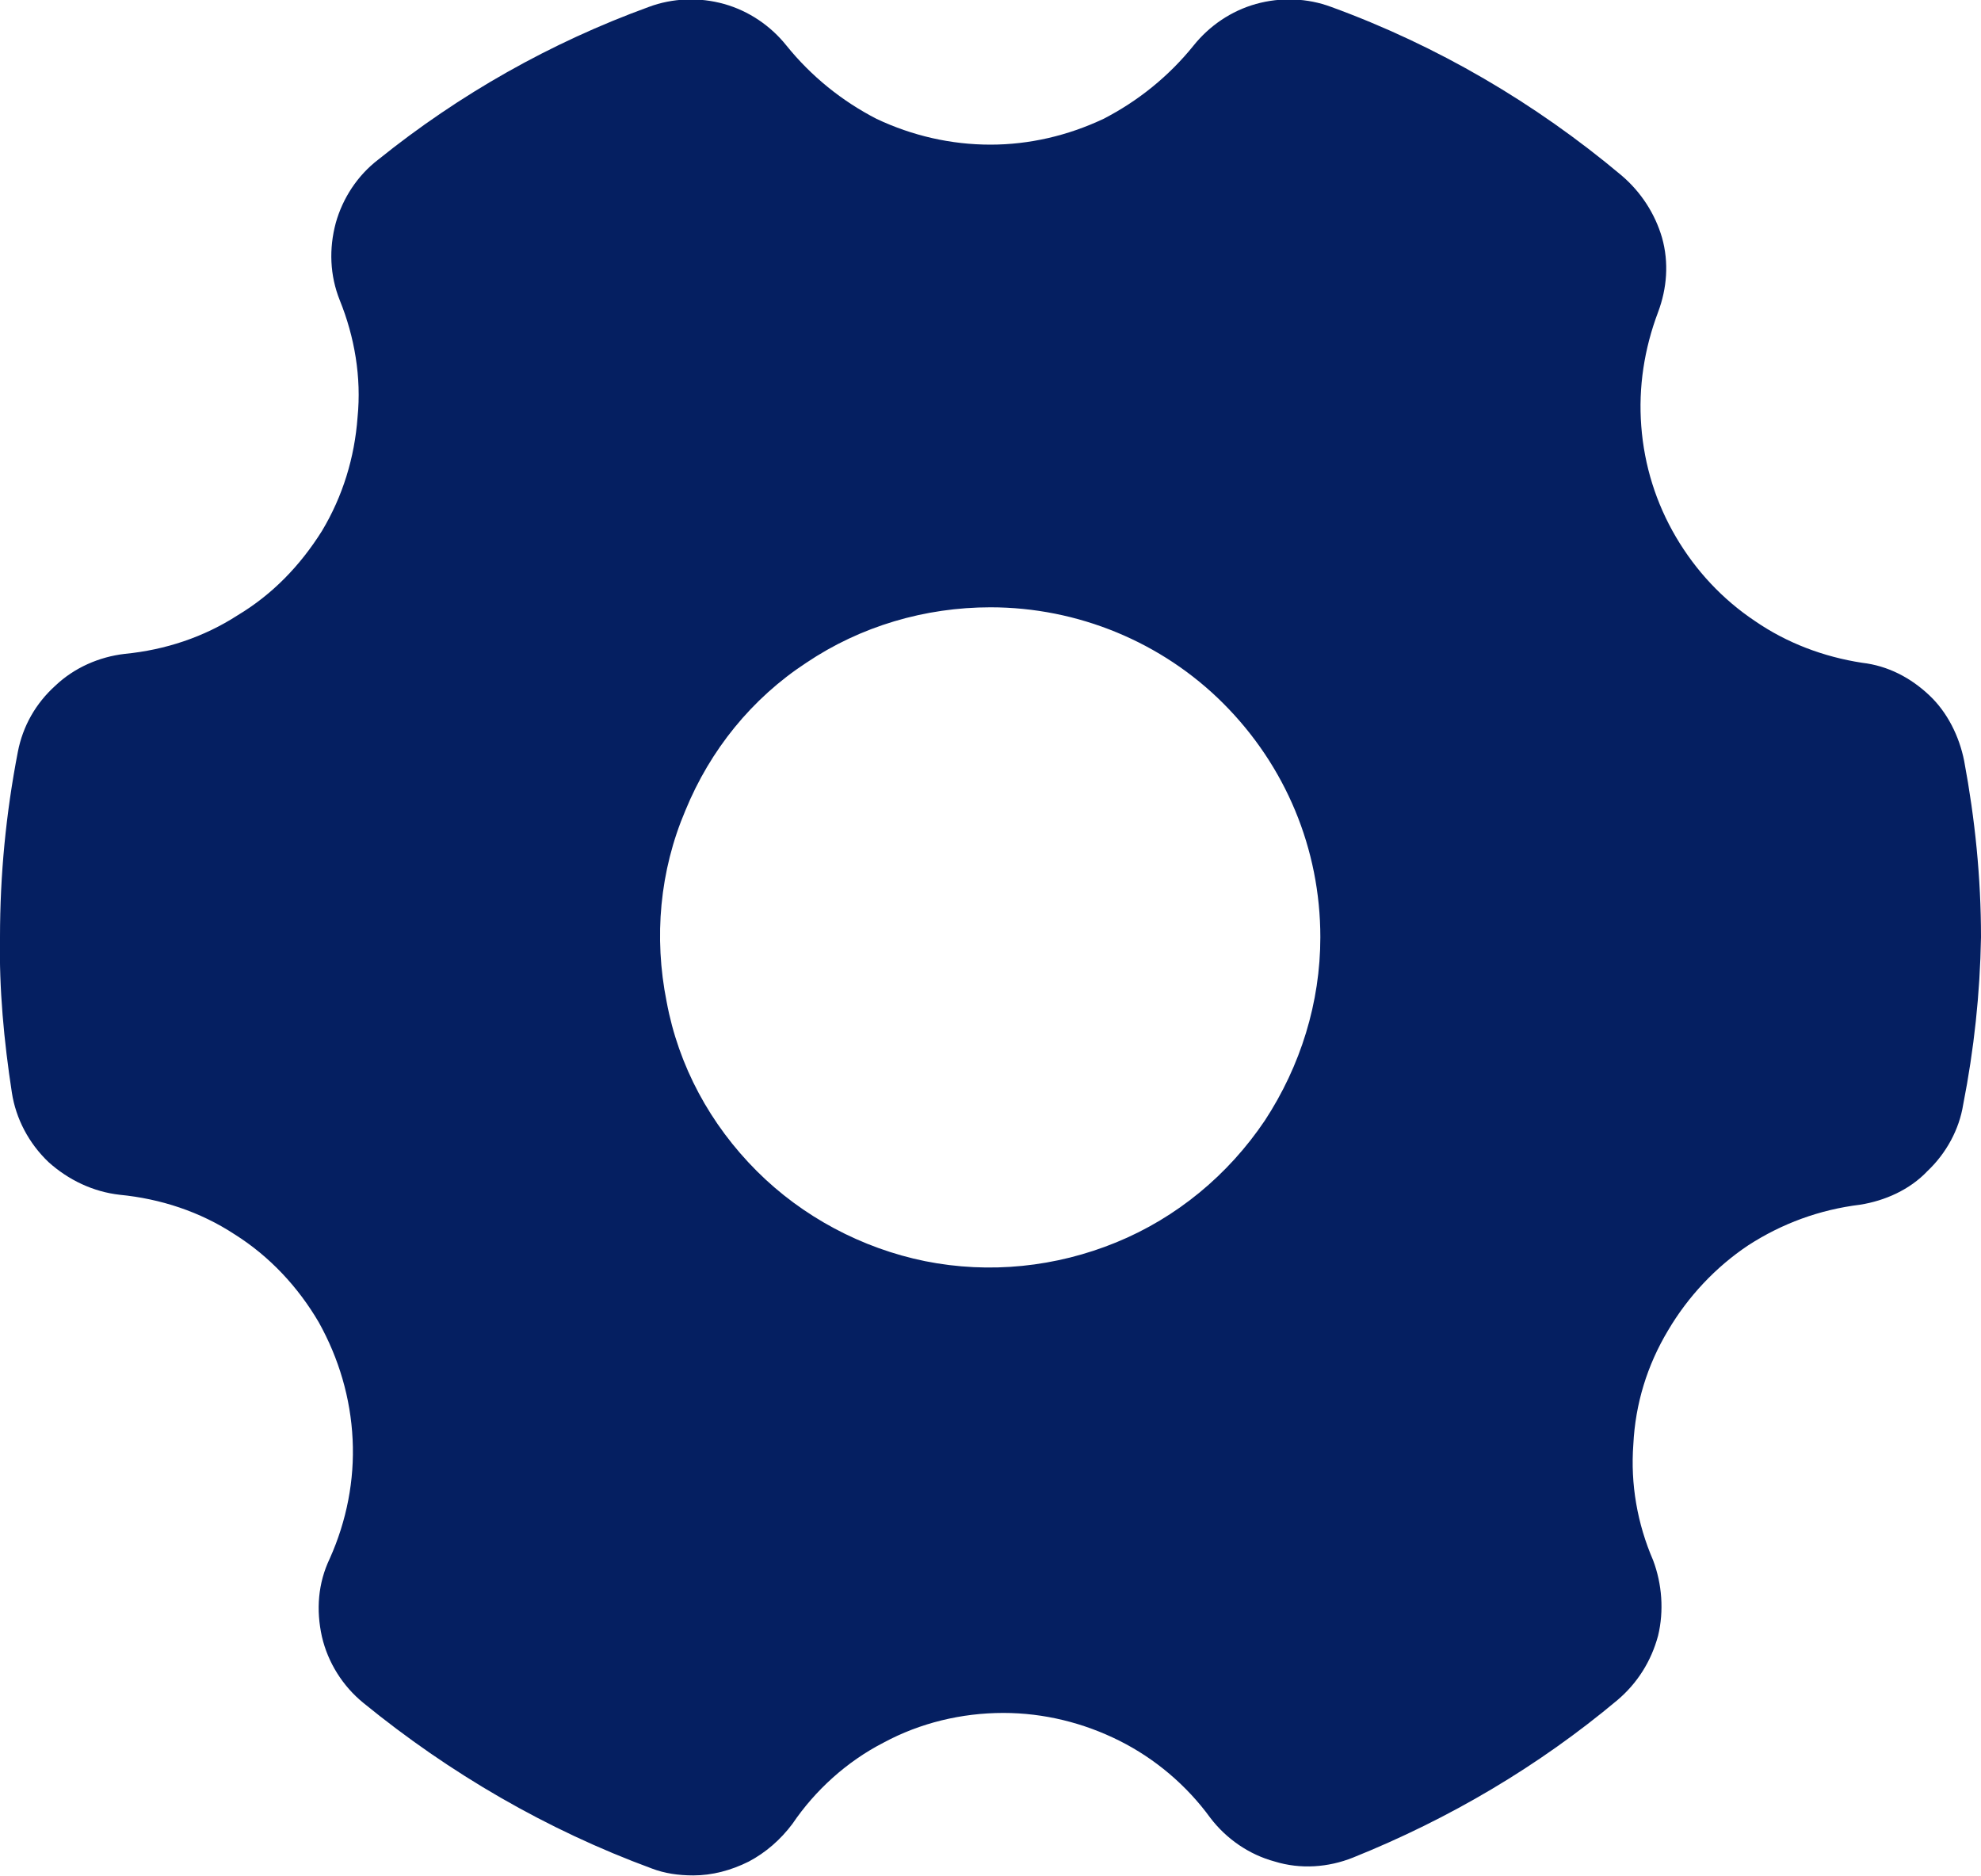 <svg width="20" height="18.937" viewBox="0 0 20 18.937" fill="none" xmlns="http://www.w3.org/2000/svg" xmlns:xlink="http://www.w3.org/1999/xlink">
	<desc>
			Created with Pixso.
	</desc>
	<defs/>
	<path id="Vector" d="M18.8 6.69C18.41 6.63 18.04 6.49 17.72 6.27C17.39 6.05 17.12 5.76 16.92 5.42C16.72 5.08 16.6 4.7 16.57 4.3C16.54 3.91 16.6 3.52 16.74 3.15C16.83 2.91 16.85 2.65 16.78 2.4C16.71 2.16 16.57 1.94 16.37 1.77C15.5 1.04 14.51 0.46 13.44 0.07C13.2 -0.02 12.93 -0.03 12.68 0.04C12.43 0.11 12.21 0.26 12.05 0.46C11.8 0.77 11.49 1.02 11.14 1.2C10.78 1.37 10.39 1.46 10 1.46C9.6 1.46 9.21 1.37 8.85 1.2C8.5 1.02 8.19 0.77 7.94 0.46C7.78 0.26 7.56 0.11 7.31 0.04C7.06 -0.03 6.79 -0.02 6.55 0.07C5.56 0.43 4.64 0.95 3.82 1.61C3.61 1.77 3.46 2 3.39 2.25C3.32 2.51 3.33 2.78 3.43 3.03C3.58 3.4 3.65 3.81 3.61 4.21C3.58 4.62 3.46 5.01 3.25 5.36C3.03 5.71 2.75 6 2.4 6.21C2.06 6.43 1.67 6.56 1.26 6.6C1 6.63 0.75 6.74 0.56 6.92C0.36 7.1 0.23 7.33 0.18 7.59C0.06 8.21 0 8.83 0 9.46C-0.01 9.98 0.04 10.51 0.12 11.03C0.16 11.29 0.29 11.54 0.49 11.73C0.69 11.91 0.94 12.03 1.21 12.06C1.62 12.1 2.02 12.23 2.37 12.46C2.72 12.68 3.01 12.99 3.22 13.35C3.42 13.71 3.54 14.11 3.56 14.53C3.58 14.94 3.5 15.35 3.33 15.73C3.21 15.98 3.19 16.25 3.25 16.52C3.31 16.78 3.46 17.02 3.67 17.19C4.54 17.9 5.52 18.47 6.58 18.86C6.71 18.91 6.85 18.93 7 18.93C7.19 18.93 7.38 18.88 7.56 18.79C7.73 18.7 7.88 18.57 8 18.41C8.23 18.07 8.55 17.78 8.92 17.59C9.29 17.39 9.71 17.29 10.13 17.29C10.54 17.29 10.94 17.39 11.3 17.57C11.66 17.75 11.98 18.02 12.22 18.35C12.38 18.56 12.61 18.72 12.87 18.79C13.13 18.87 13.41 18.85 13.66 18.75C14.63 18.36 15.53 17.83 16.33 17.16C16.53 16.99 16.67 16.77 16.74 16.51C16.8 16.26 16.78 15.99 16.69 15.75C16.53 15.38 16.46 14.98 16.49 14.58C16.51 14.17 16.63 13.78 16.84 13.43C17.04 13.09 17.32 12.79 17.65 12.57C17.99 12.35 18.37 12.21 18.78 12.16C19.03 12.12 19.28 12.01 19.46 11.82C19.65 11.64 19.78 11.4 19.82 11.15C19.93 10.59 19.99 10.03 20 9.46C20 8.86 19.94 8.27 19.83 7.68C19.78 7.43 19.66 7.19 19.48 7.02C19.29 6.84 19.06 6.72 18.8 6.69ZM13.33 9.46C13.33 10.12 13.13 10.76 12.77 11.31C12.4 11.86 11.88 12.29 11.27 12.54C10.66 12.79 9.99 12.86 9.34 12.73C8.7 12.6 8.1 12.28 7.64 11.82C7.17 11.35 6.85 10.76 6.73 10.11C6.6 9.46 6.66 8.79 6.92 8.18C7.17 7.57 7.59 7.05 8.14 6.69C8.69 6.32 9.34 6.13 10 6.13C10.88 6.13 11.73 6.48 12.35 7.1C12.98 7.73 13.33 8.57 13.33 9.46Z" fill="#051F61" fill-opacity="1" fill-rule="nonzero"/>
</svg>
